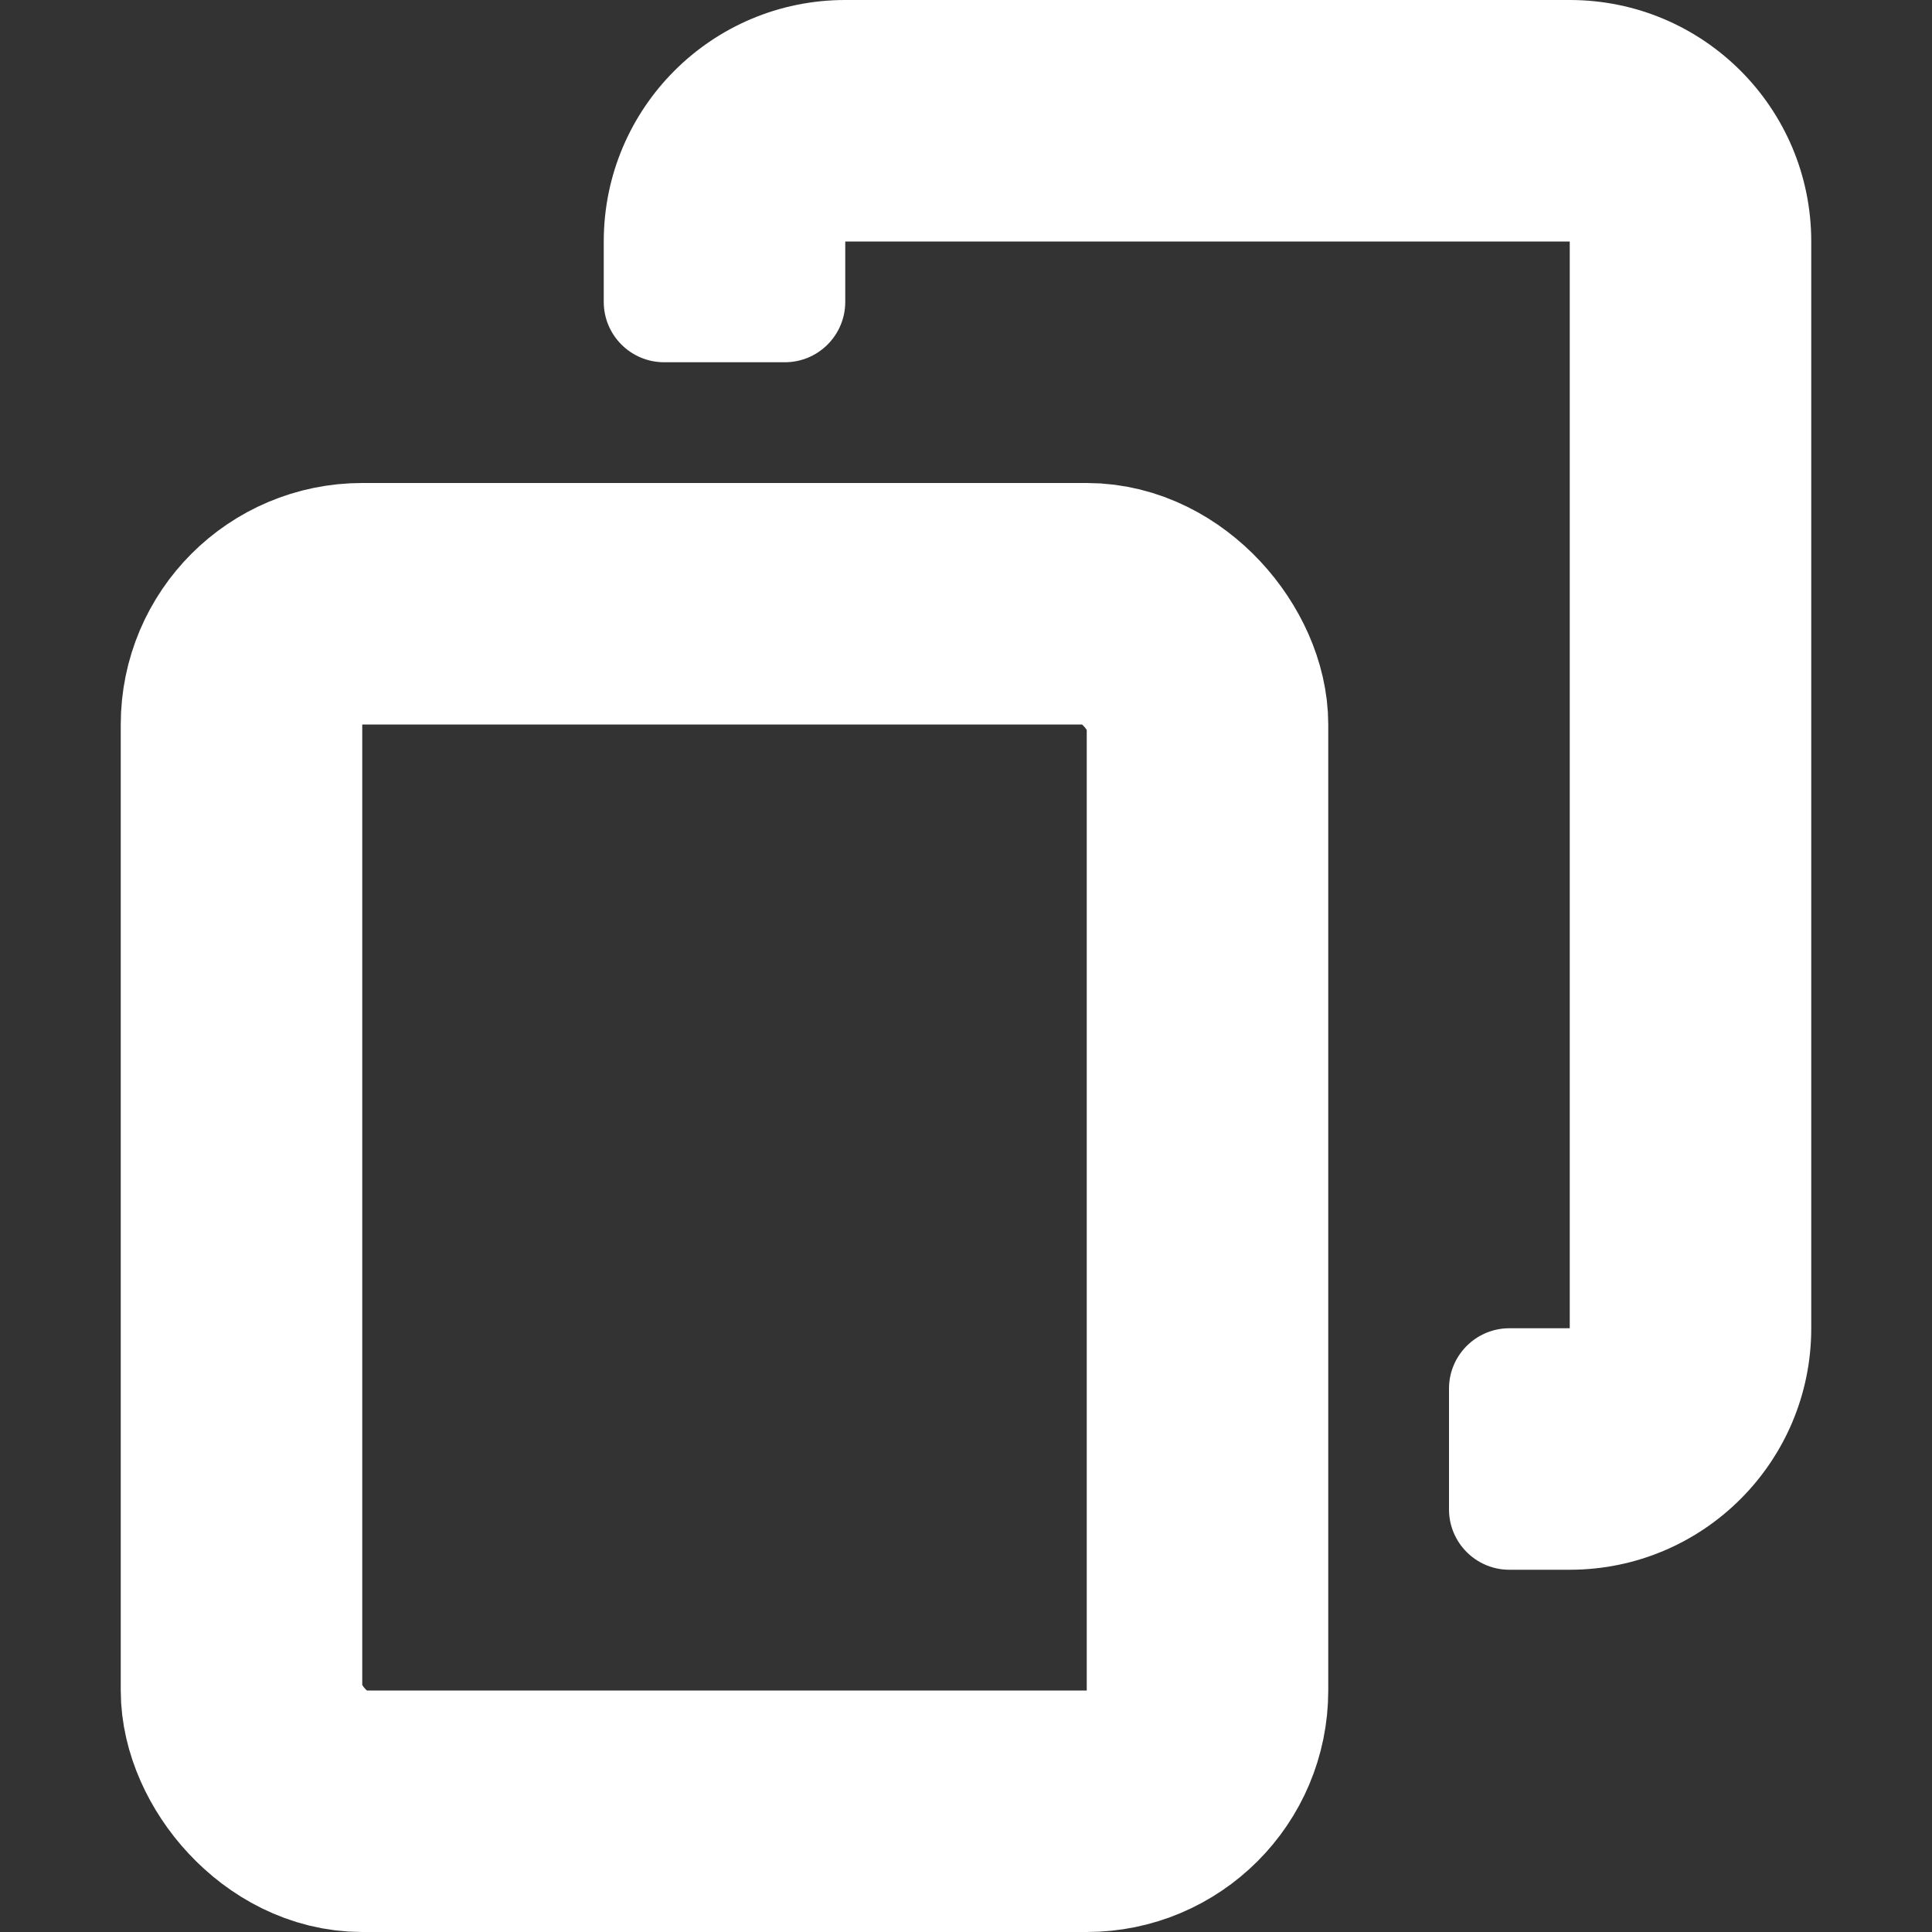<svg width="16" height="16" viewBox="0 0 16 16" fill="none" xmlns="http://www.w3.org/2000/svg">
<rect x="0" y="0" width="16" height="16" fill="#333333" stroke="none"/>
<rect x="2" y="5" width="8" height="10" rx="1" stroke="white" stroke-width="2"/>
<path fill-rule="evenodd" clip-rule="evenodd" d="M7 2H13V11H12.5C12.224 11 12 11.224 12 11.5V12.5C12 12.776 12.224 13 12.5 13H13C14.105 13 15 12.105 15 11V2C15 0.895 14.105 0 13 0H7C5.895 0 5 0.895 5 2V2.5C5 2.776 5.224 3 5.5 3H6.5C6.776 3 7 2.776 7 2.5V2Z" fill="white"/>
</svg>
